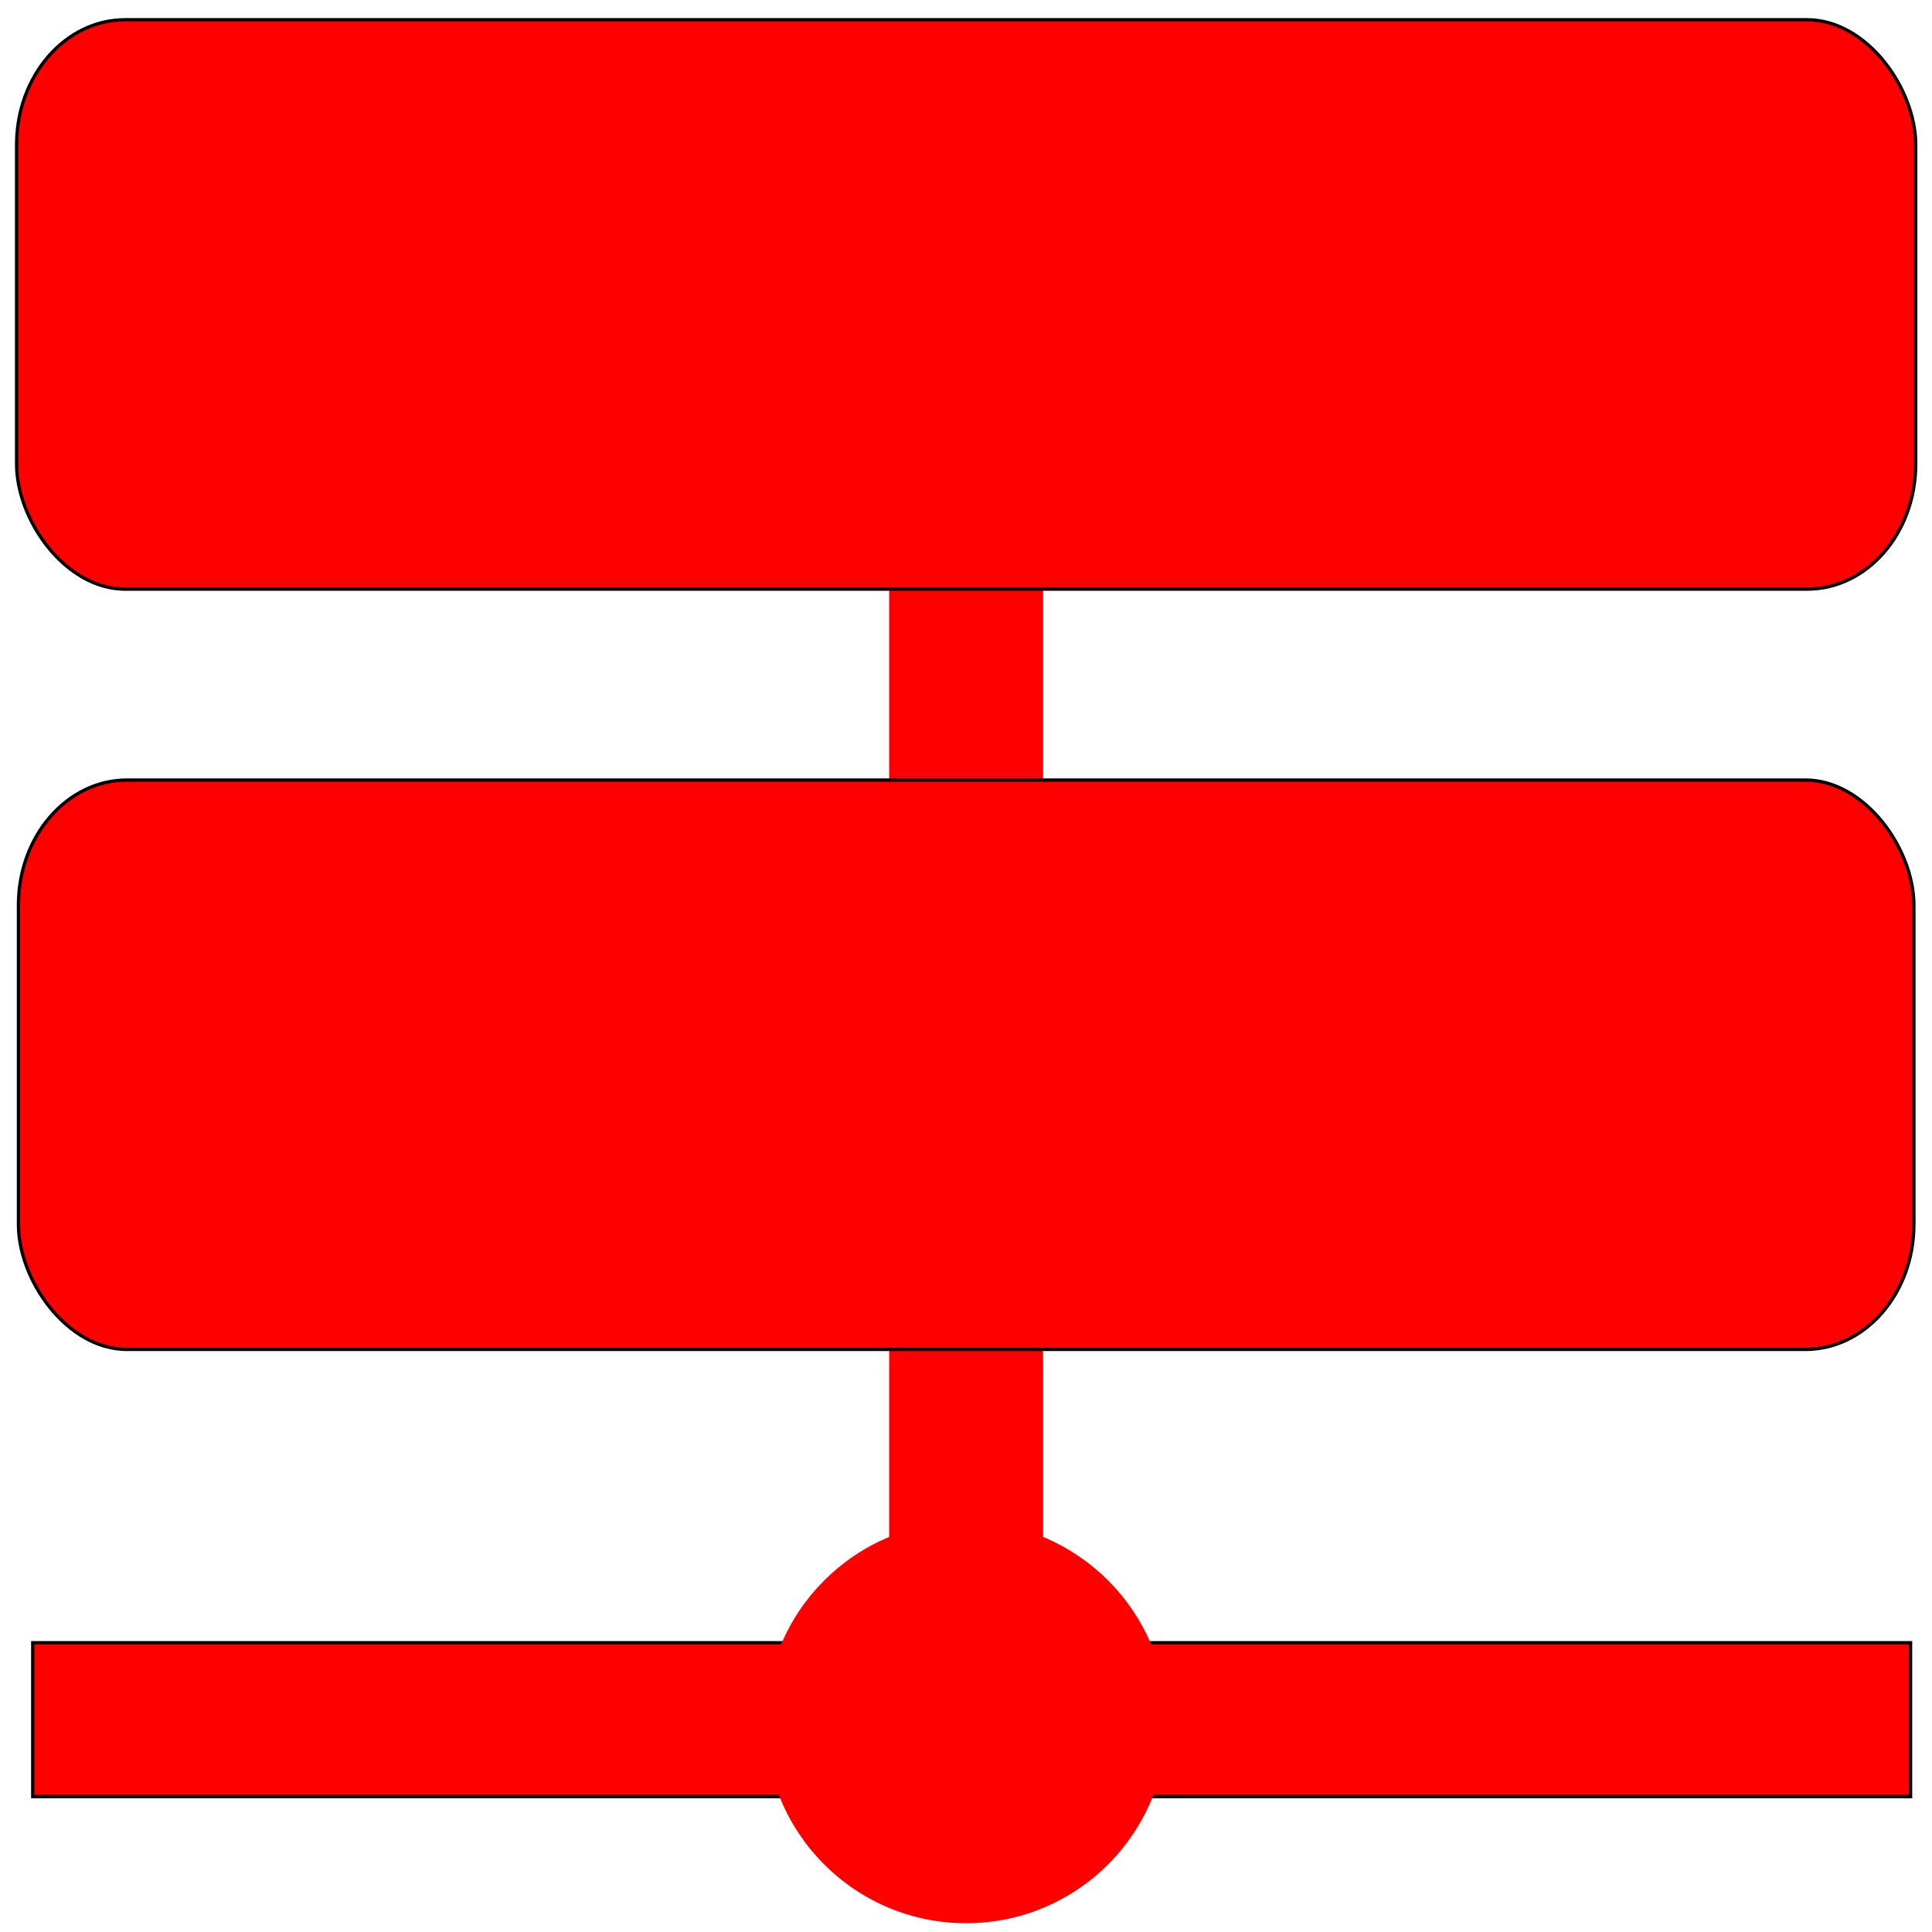 <svg width="587" height="587" xmlns="http://www.w3.org/2000/svg">

 <g>
  <title>background</title>
  <rect fill="none" id="canvas_background" height="589" width="589" y="-1" x="-1"/>
 </g>
 <g>
  <title>Layer 1</title>
  <rect x="-11.465" y="-62.288" fill="#ff0000" id="svg_1" width="338.318" transform="matrix(4.95489e-14,-1.454,1.871,3.84991e-14,386.707,498.202) " height="24.989" class="fil0"/>
  <rect stroke="null" fill="#ff0000" id="svg_3" y="6" x="5.049" width="577.001" ry="38" rx="33" height="173" class="fil2"/>
  <rect stroke="null" fill="#ff0000" id="svg_5" y="237" x="5.605" width="575.89" ry="38" rx="33" height="173" class="fil2"/>
  <rect stroke="null" fill="#ff0000" id="svg_7" y="499.111" x="9.947" width="570.539" height="46.751" class="fil0"/>
  <circle fill="#ff0000" id="svg_11" r="61" cy="523.333" cx="293.55" class="fil3"/>
  <rect opacity="0" fill="#90ebbf" id="svg_25" y="345" x="493" width="279.614" height="26.847" class="fil4"/>
  <rect id="svg_28" height="1.124" width="0" y="290.691" x="-110.794" stroke-opacity="null" stroke-width="null" stroke="null" fill="#ff0000"/>
 </g>
</svg>